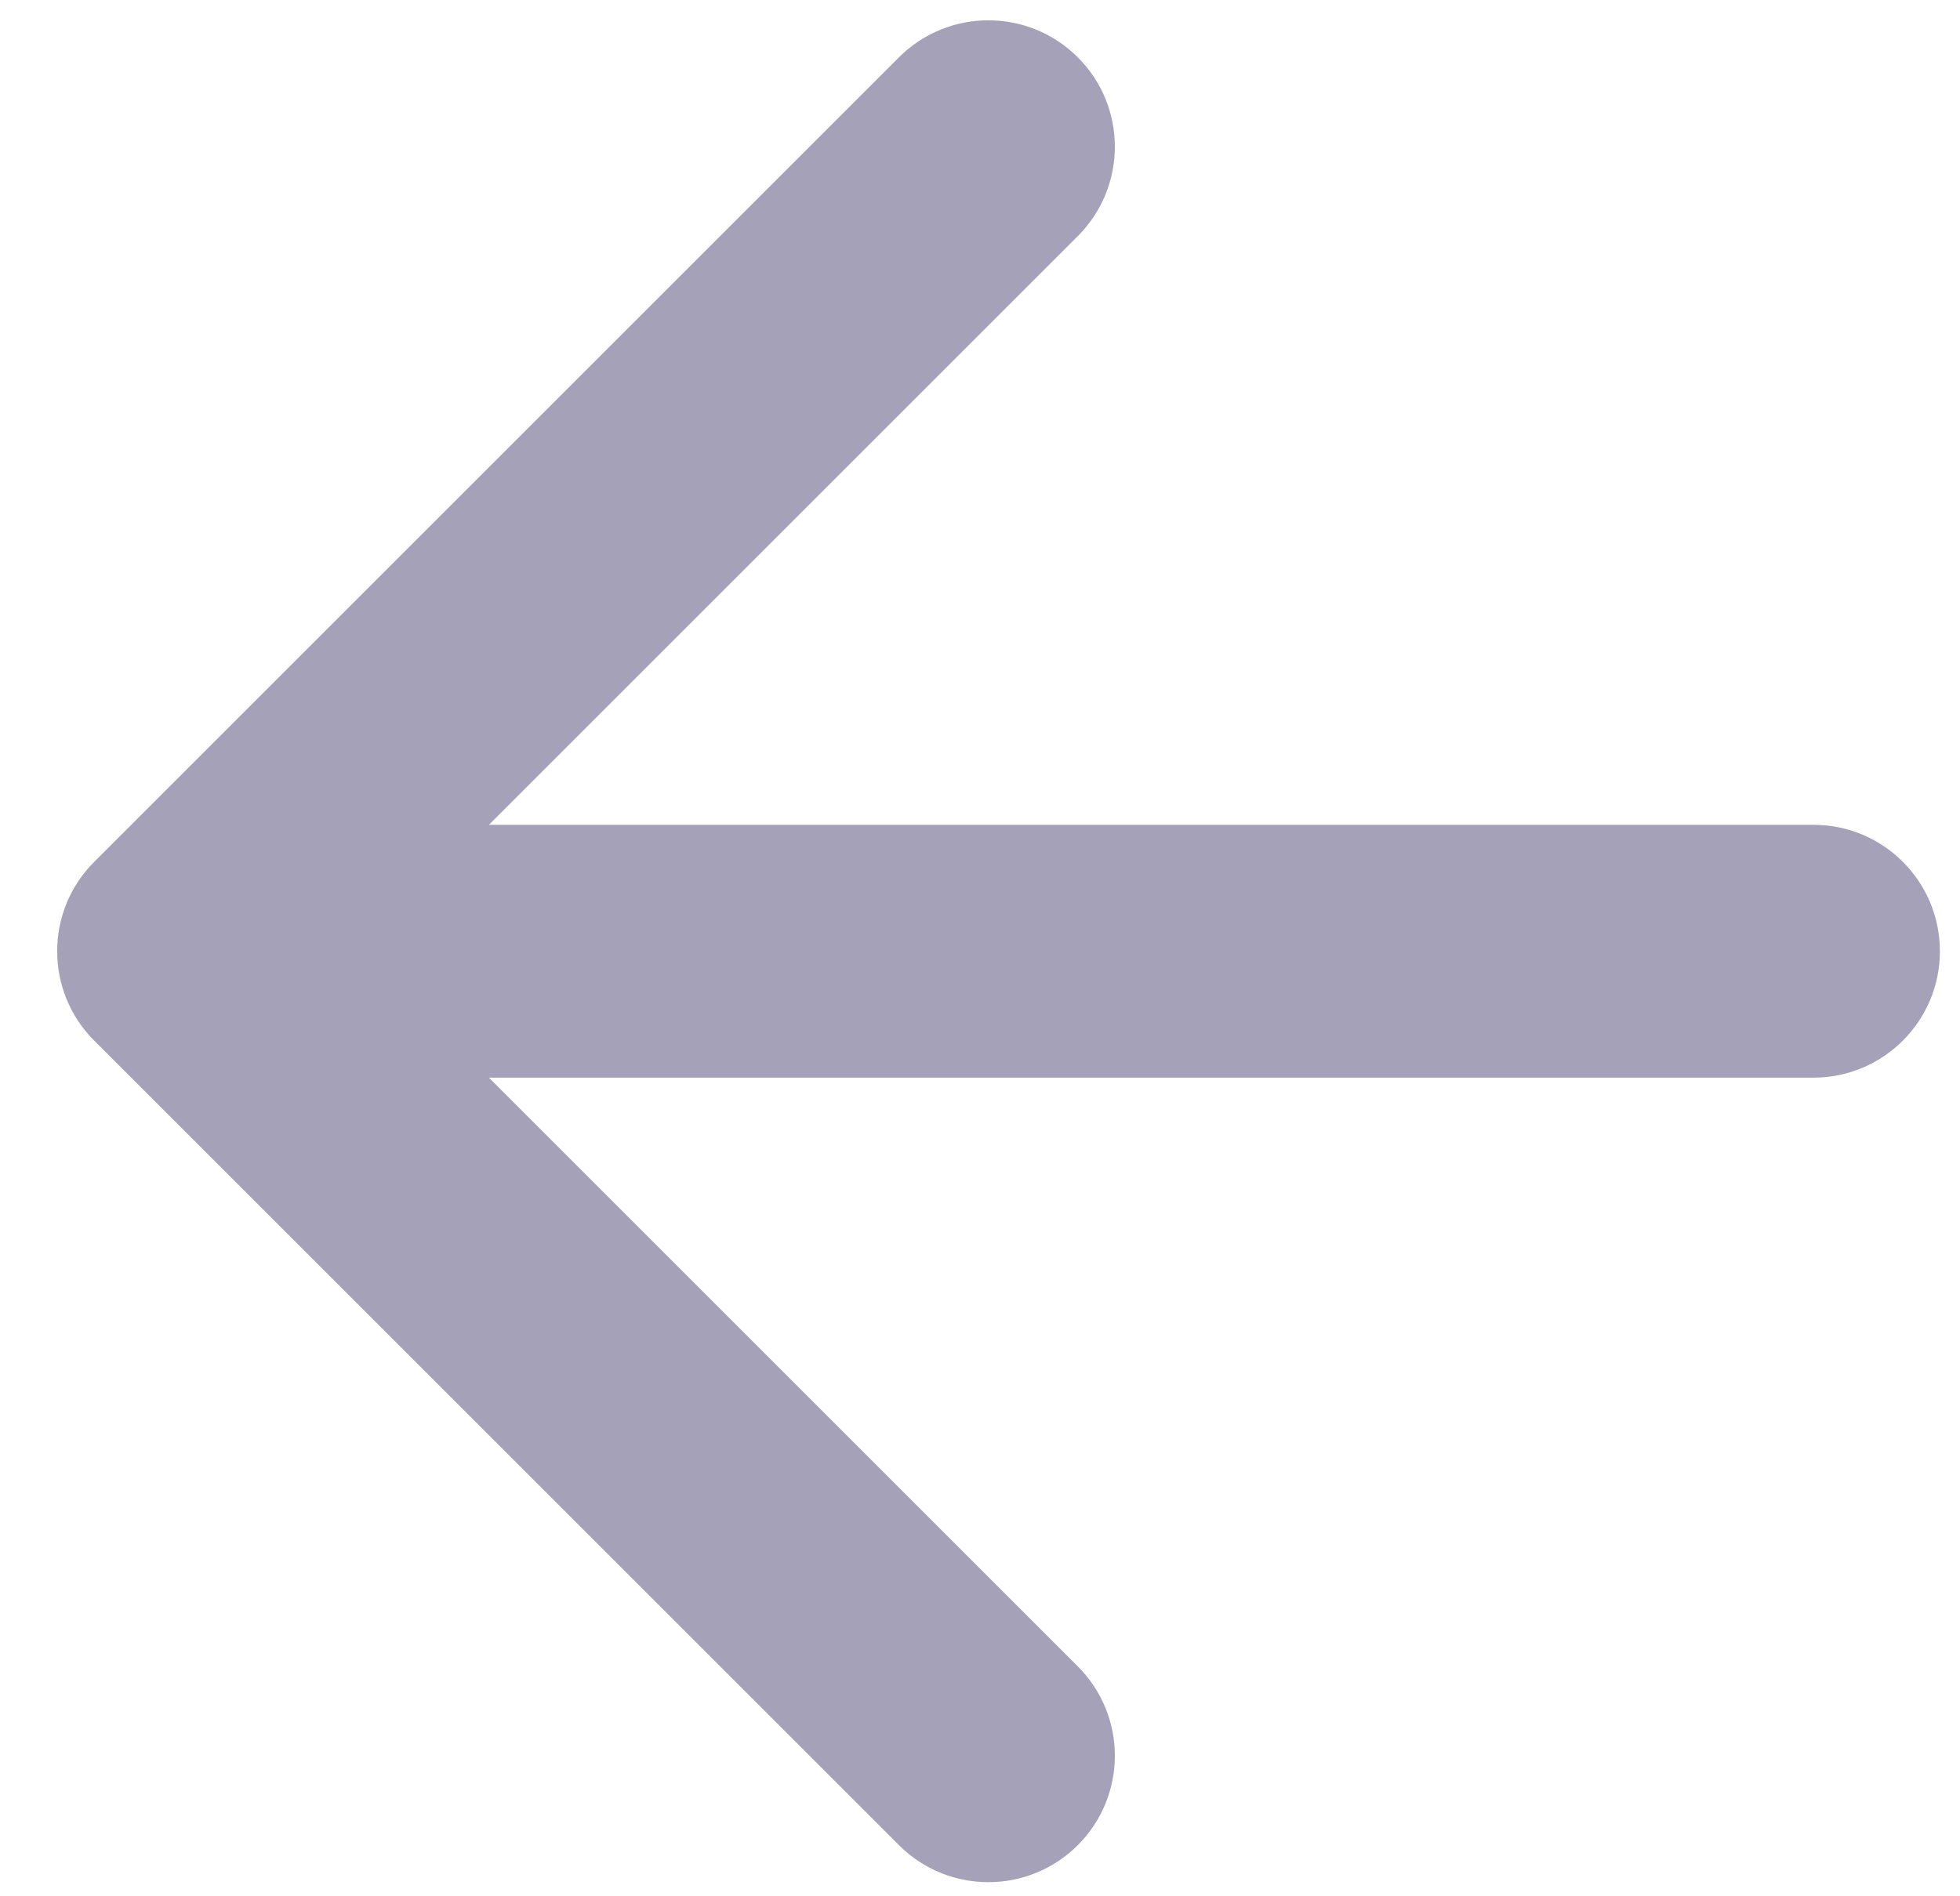 <svg width="31" height="30" viewBox="0 0 31 30" fill="none" xmlns="http://www.w3.org/2000/svg">
<path d="M28.682 13.049C29.787 13.049 30.682 13.944 30.682 15.049C30.682 16.153 29.787 17.049 28.682 17.049L28.682 13.049ZM1.49 16.463C0.709 15.682 0.709 14.416 1.49 13.635L14.218 0.907C14.999 0.126 16.265 0.126 17.047 0.907C17.828 1.688 17.828 2.954 17.047 3.735L5.733 15.049L17.047 26.363C17.828 27.144 17.828 28.41 17.047 29.191C16.265 29.972 14.999 29.972 14.218 29.191L1.49 16.463ZM28.682 17.049L2.904 17.049L2.904 13.049L28.682 13.049L28.682 17.049Z" fill="#A5A1B8"/>
</svg>
